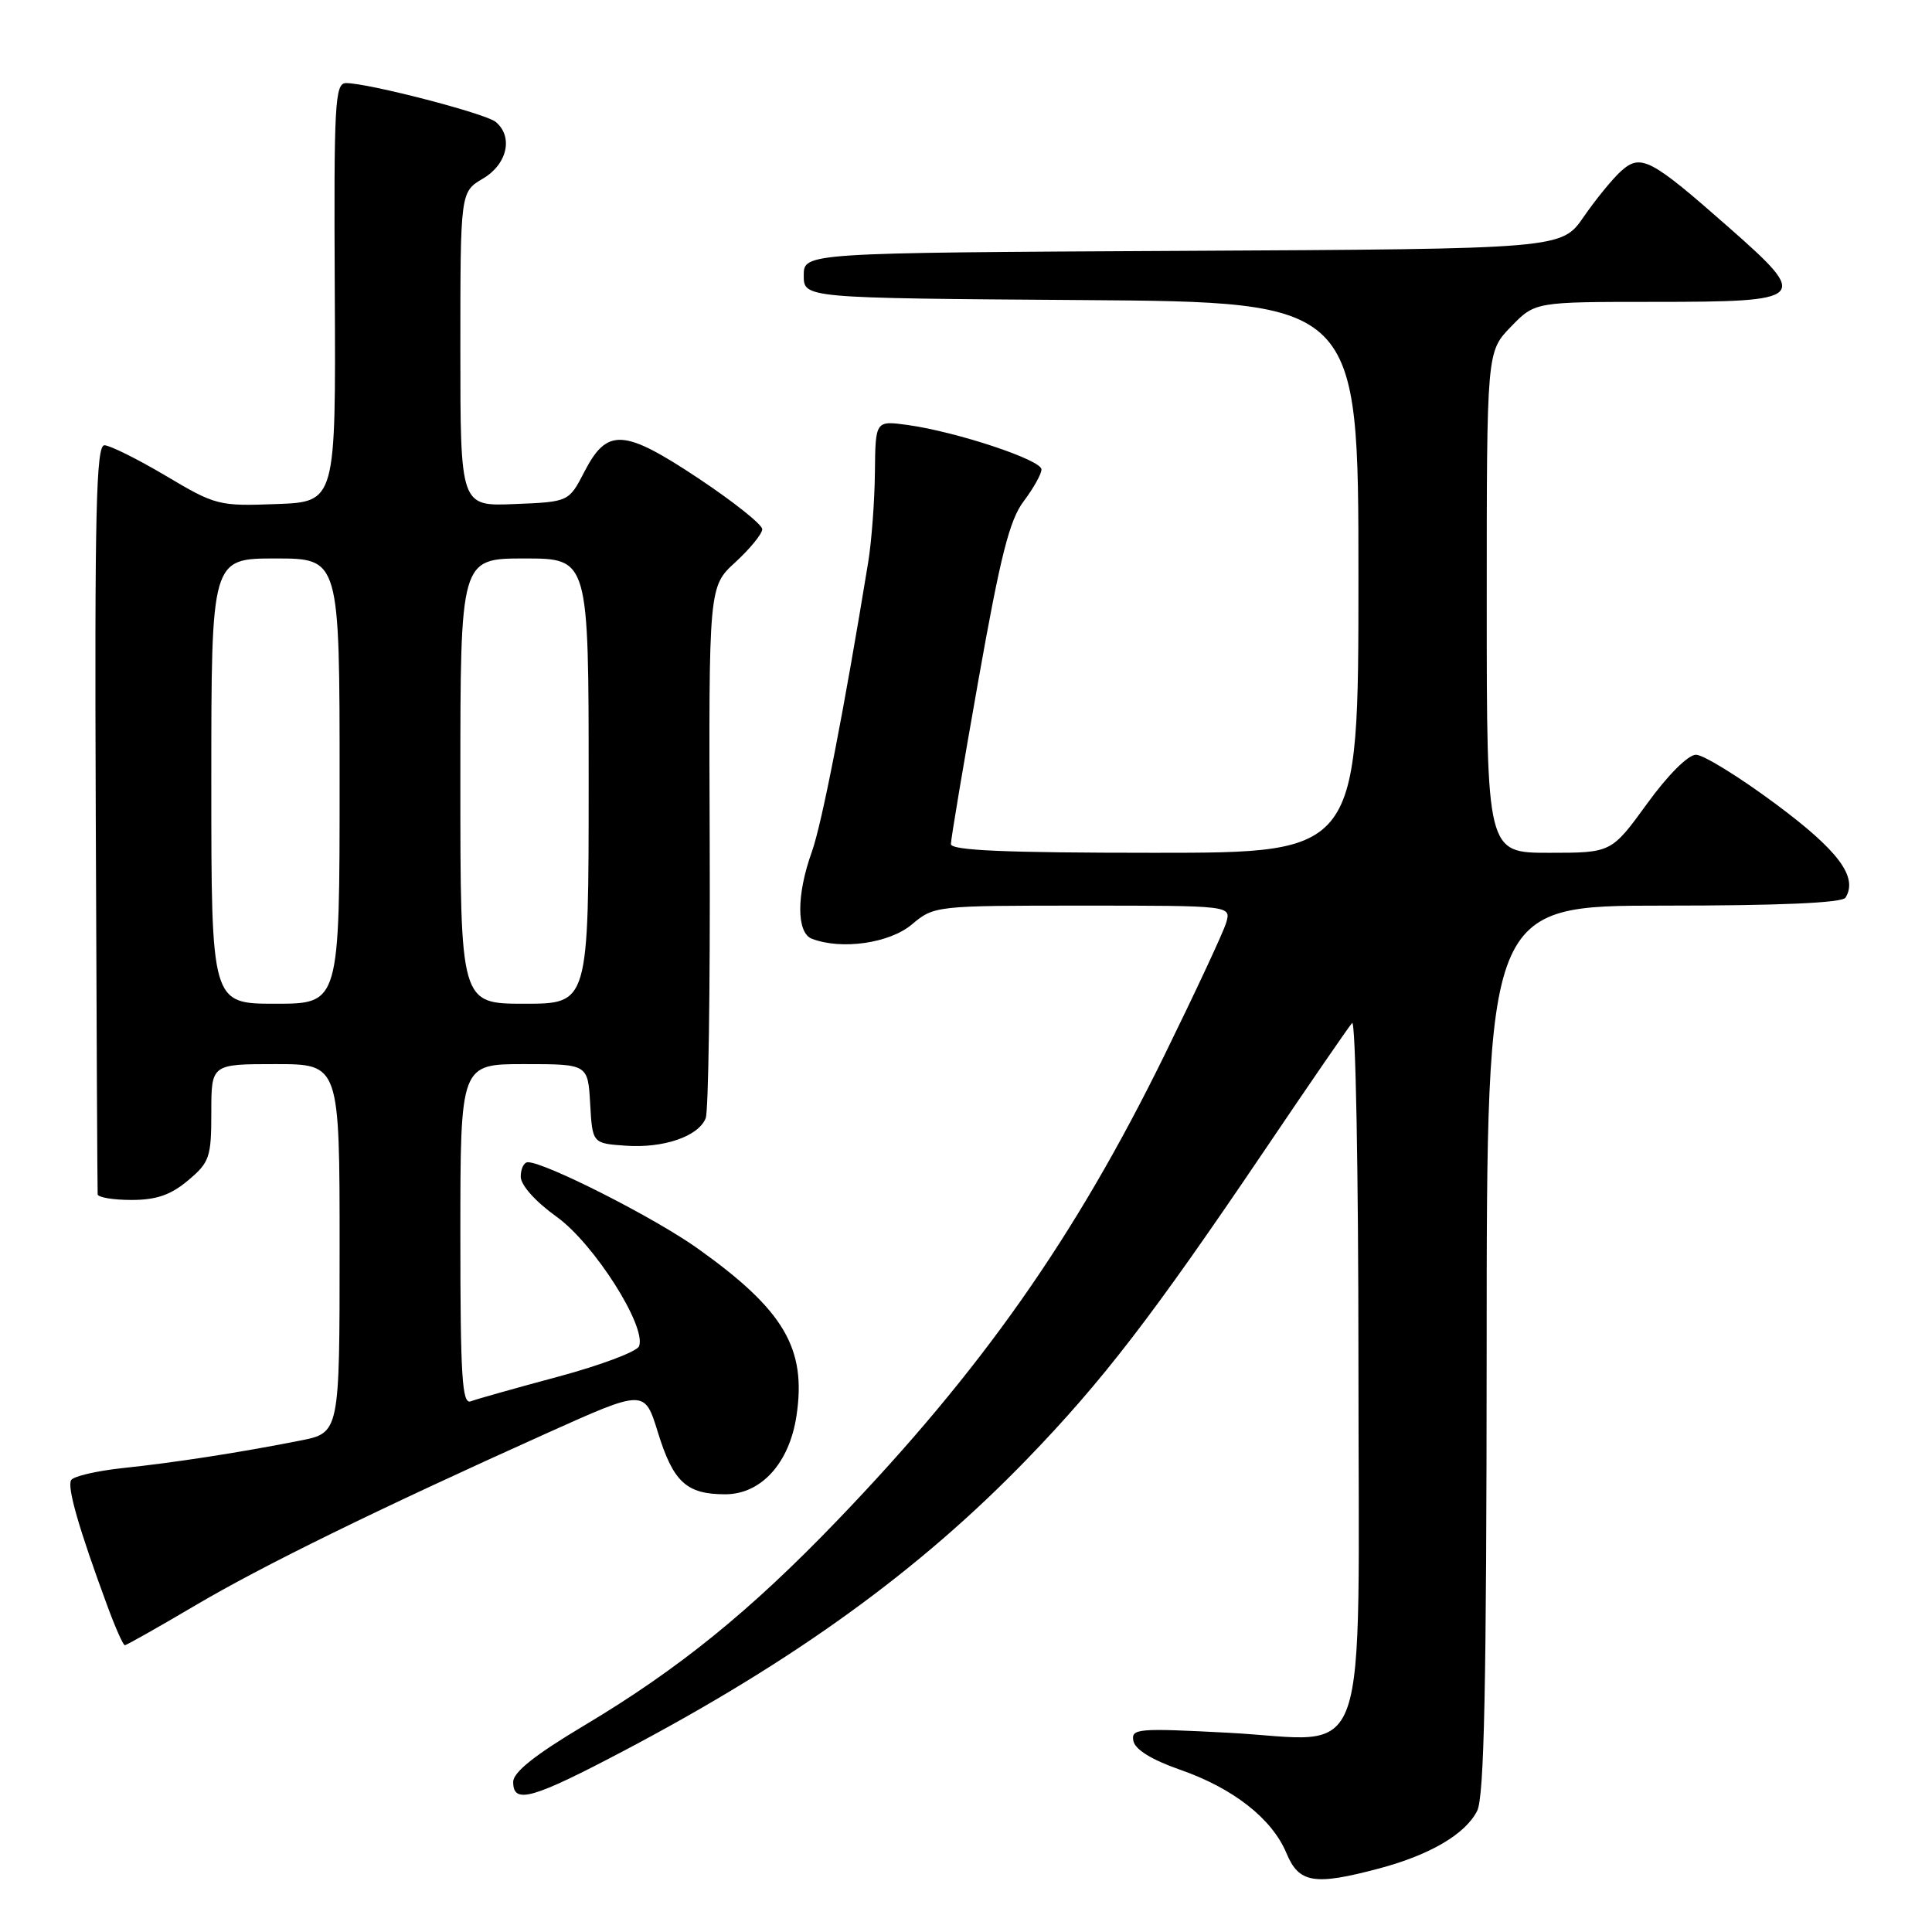 <?xml version="1.0" encoding="UTF-8" standalone="no"?>
<!DOCTYPE svg PUBLIC "-//W3C//DTD SVG 1.1//EN" "http://www.w3.org/Graphics/SVG/1.1/DTD/svg11.dtd" >
<svg xmlns="http://www.w3.org/2000/svg" xmlns:xlink="http://www.w3.org/1999/xlink" version="1.1" viewBox="0 0 256 256">
 <g >
 <path fill="currentColor"
d=" M 182.75 247.58 C 189.50 245.78 194.17 243.03 195.73 239.95 C 196.67 238.09 196.97 223.42 196.99 178.75 C 197.00 120.00 197.00 120.00 220.44 120.00 C 235.83 120.00 244.11 119.64 244.54 118.94 C 246.23 116.21 243.59 112.68 235.22 106.48 C 230.43 102.92 225.70 100.01 224.73 100.01 C 223.69 100.00 221.00 102.69 218.24 106.50 C 213.52 113.00 213.52 113.00 205.26 113.00 C 197.00 113.00 197.00 113.00 197.00 79.80 C 197.00 46.60 197.00 46.60 200.20 43.30 C 203.39 40.00 203.39 40.00 219.07 40.00 C 239.53 40.00 239.89 39.65 229.13 30.18 C 218.71 21.00 217.42 20.32 214.80 22.67 C 213.68 23.68 211.45 26.41 209.84 28.74 C 206.92 32.98 206.92 32.98 156.71 33.24 C 106.50 33.50 106.50 33.50 106.50 36.50 C 106.50 39.50 106.50 39.50 143.25 39.76 C 180.00 40.02 180.00 40.02 180.00 76.51 C 180.00 113.00 180.00 113.00 153.00 113.00 C 133.15 113.00 126.00 112.69 126.00 111.84 C 126.00 111.20 127.64 101.41 129.65 90.09 C 132.57 73.63 133.77 68.88 135.65 66.41 C 136.94 64.70 138.00 62.81 138.00 62.20 C 138.00 60.94 126.74 57.21 120.25 56.31 C 116.00 55.73 116.00 55.73 115.93 62.61 C 115.89 66.40 115.49 71.75 115.04 74.50 C 111.86 93.99 108.91 109.15 107.57 112.88 C 105.52 118.58 105.53 123.60 107.58 124.39 C 111.50 125.90 117.86 124.99 120.82 122.50 C 123.77 120.02 123.94 120.00 143.46 120.00 C 163.13 120.00 163.13 120.00 162.48 122.25 C 162.12 123.49 158.42 131.41 154.27 139.87 C 142.43 163.97 130.04 181.59 111.01 201.40 C 99.41 213.48 89.94 221.15 77.47 228.60 C 70.88 232.53 68.00 234.82 68.00 236.12 C 68.00 239.12 70.51 238.40 82.89 231.87 C 105.36 220.00 121.86 208.05 136.07 193.36 C 146.11 182.98 152.73 174.36 167.51 152.50 C 173.45 143.70 178.70 136.07 179.16 135.55 C 179.62 135.03 180.00 155.16 180.00 180.30 C 180.00 235.96 181.87 230.61 162.78 229.60 C 150.74 228.97 149.86 229.04 150.18 230.68 C 150.40 231.82 152.60 233.18 156.32 234.48 C 163.42 236.95 168.54 240.97 170.46 245.55 C 172.12 249.54 174.14 249.87 182.75 247.58 Z  M 25.70 212.83 C 34.72 207.49 49.89 200.06 72.45 189.91 C 85.41 184.08 85.41 184.08 87.17 189.78 C 89.21 196.39 90.96 198.00 96.10 198.00 C 100.86 198.00 104.60 193.87 105.54 187.59 C 106.88 178.66 103.89 173.59 92.46 165.44 C 86.80 161.39 72.24 154.00 69.94 154.00 C 69.43 154.00 69.00 154.86 69.00 155.91 C 69.00 157.04 70.94 159.21 73.77 161.24 C 78.70 164.78 85.69 175.76 84.68 178.38 C 84.41 179.09 79.60 180.90 73.98 182.41 C 68.36 183.92 63.14 185.39 62.38 185.68 C 61.23 186.13 61.00 182.44 61.00 163.61 C 61.00 141.00 61.00 141.00 69.45 141.00 C 77.90 141.00 77.90 141.00 78.20 146.25 C 78.50 151.50 78.50 151.50 82.89 151.81 C 87.92 152.17 92.56 150.58 93.51 148.16 C 93.87 147.25 94.11 131.03 94.04 112.11 C 93.91 77.72 93.91 77.72 97.46 74.48 C 99.40 72.69 101.00 70.73 101.00 70.12 C 101.00 69.51 97.22 66.50 92.60 63.42 C 82.64 56.80 80.46 56.66 77.44 62.50 C 75.37 66.50 75.37 66.50 68.19 66.79 C 61.00 67.09 61.00 67.09 61.00 46.26 C 61.00 25.43 61.00 25.43 64.00 23.66 C 67.22 21.76 68.04 18.11 65.68 16.15 C 64.34 15.04 48.86 11.02 45.86 11.01 C 44.37 11.00 44.23 13.63 44.36 38.75 C 44.50 66.50 44.50 66.50 36.63 66.79 C 29.00 67.08 28.56 66.97 21.96 63.04 C 18.21 60.82 14.55 59.00 13.83 59.00 C 12.74 59.00 12.53 67.93 12.69 108.25 C 12.79 135.34 12.90 157.84 12.94 158.25 C 12.97 158.66 14.99 159.00 17.42 159.00 C 20.72 159.00 22.63 158.34 24.92 156.41 C 27.77 154.02 28.00 153.34 28.00 147.41 C 28.00 141.00 28.00 141.00 36.50 141.00 C 45.00 141.00 45.00 141.00 45.00 165.43 C 45.00 189.86 45.00 189.86 39.75 190.89 C 31.77 192.47 23.18 193.80 16.25 194.53 C 12.81 194.90 9.74 195.61 9.43 196.12 C 8.86 197.03 10.45 202.56 14.21 212.75 C 15.27 215.64 16.32 218.00 16.54 218.00 C 16.76 218.00 20.88 215.67 25.70 212.83 Z  M 28.00 103.50 C 28.00 74.00 28.00 74.00 36.50 74.00 C 45.00 74.00 45.00 74.00 45.00 103.50 C 45.00 133.00 45.00 133.00 36.50 133.00 C 28.00 133.00 28.00 133.00 28.00 103.50 Z  M 61.00 103.50 C 61.00 74.00 61.00 74.00 69.50 74.00 C 78.00 74.00 78.00 74.00 78.00 103.50 C 78.00 133.00 78.00 133.00 69.50 133.00 C 61.00 133.00 61.00 133.00 61.00 103.50 Z "/>
</g>
</svg>